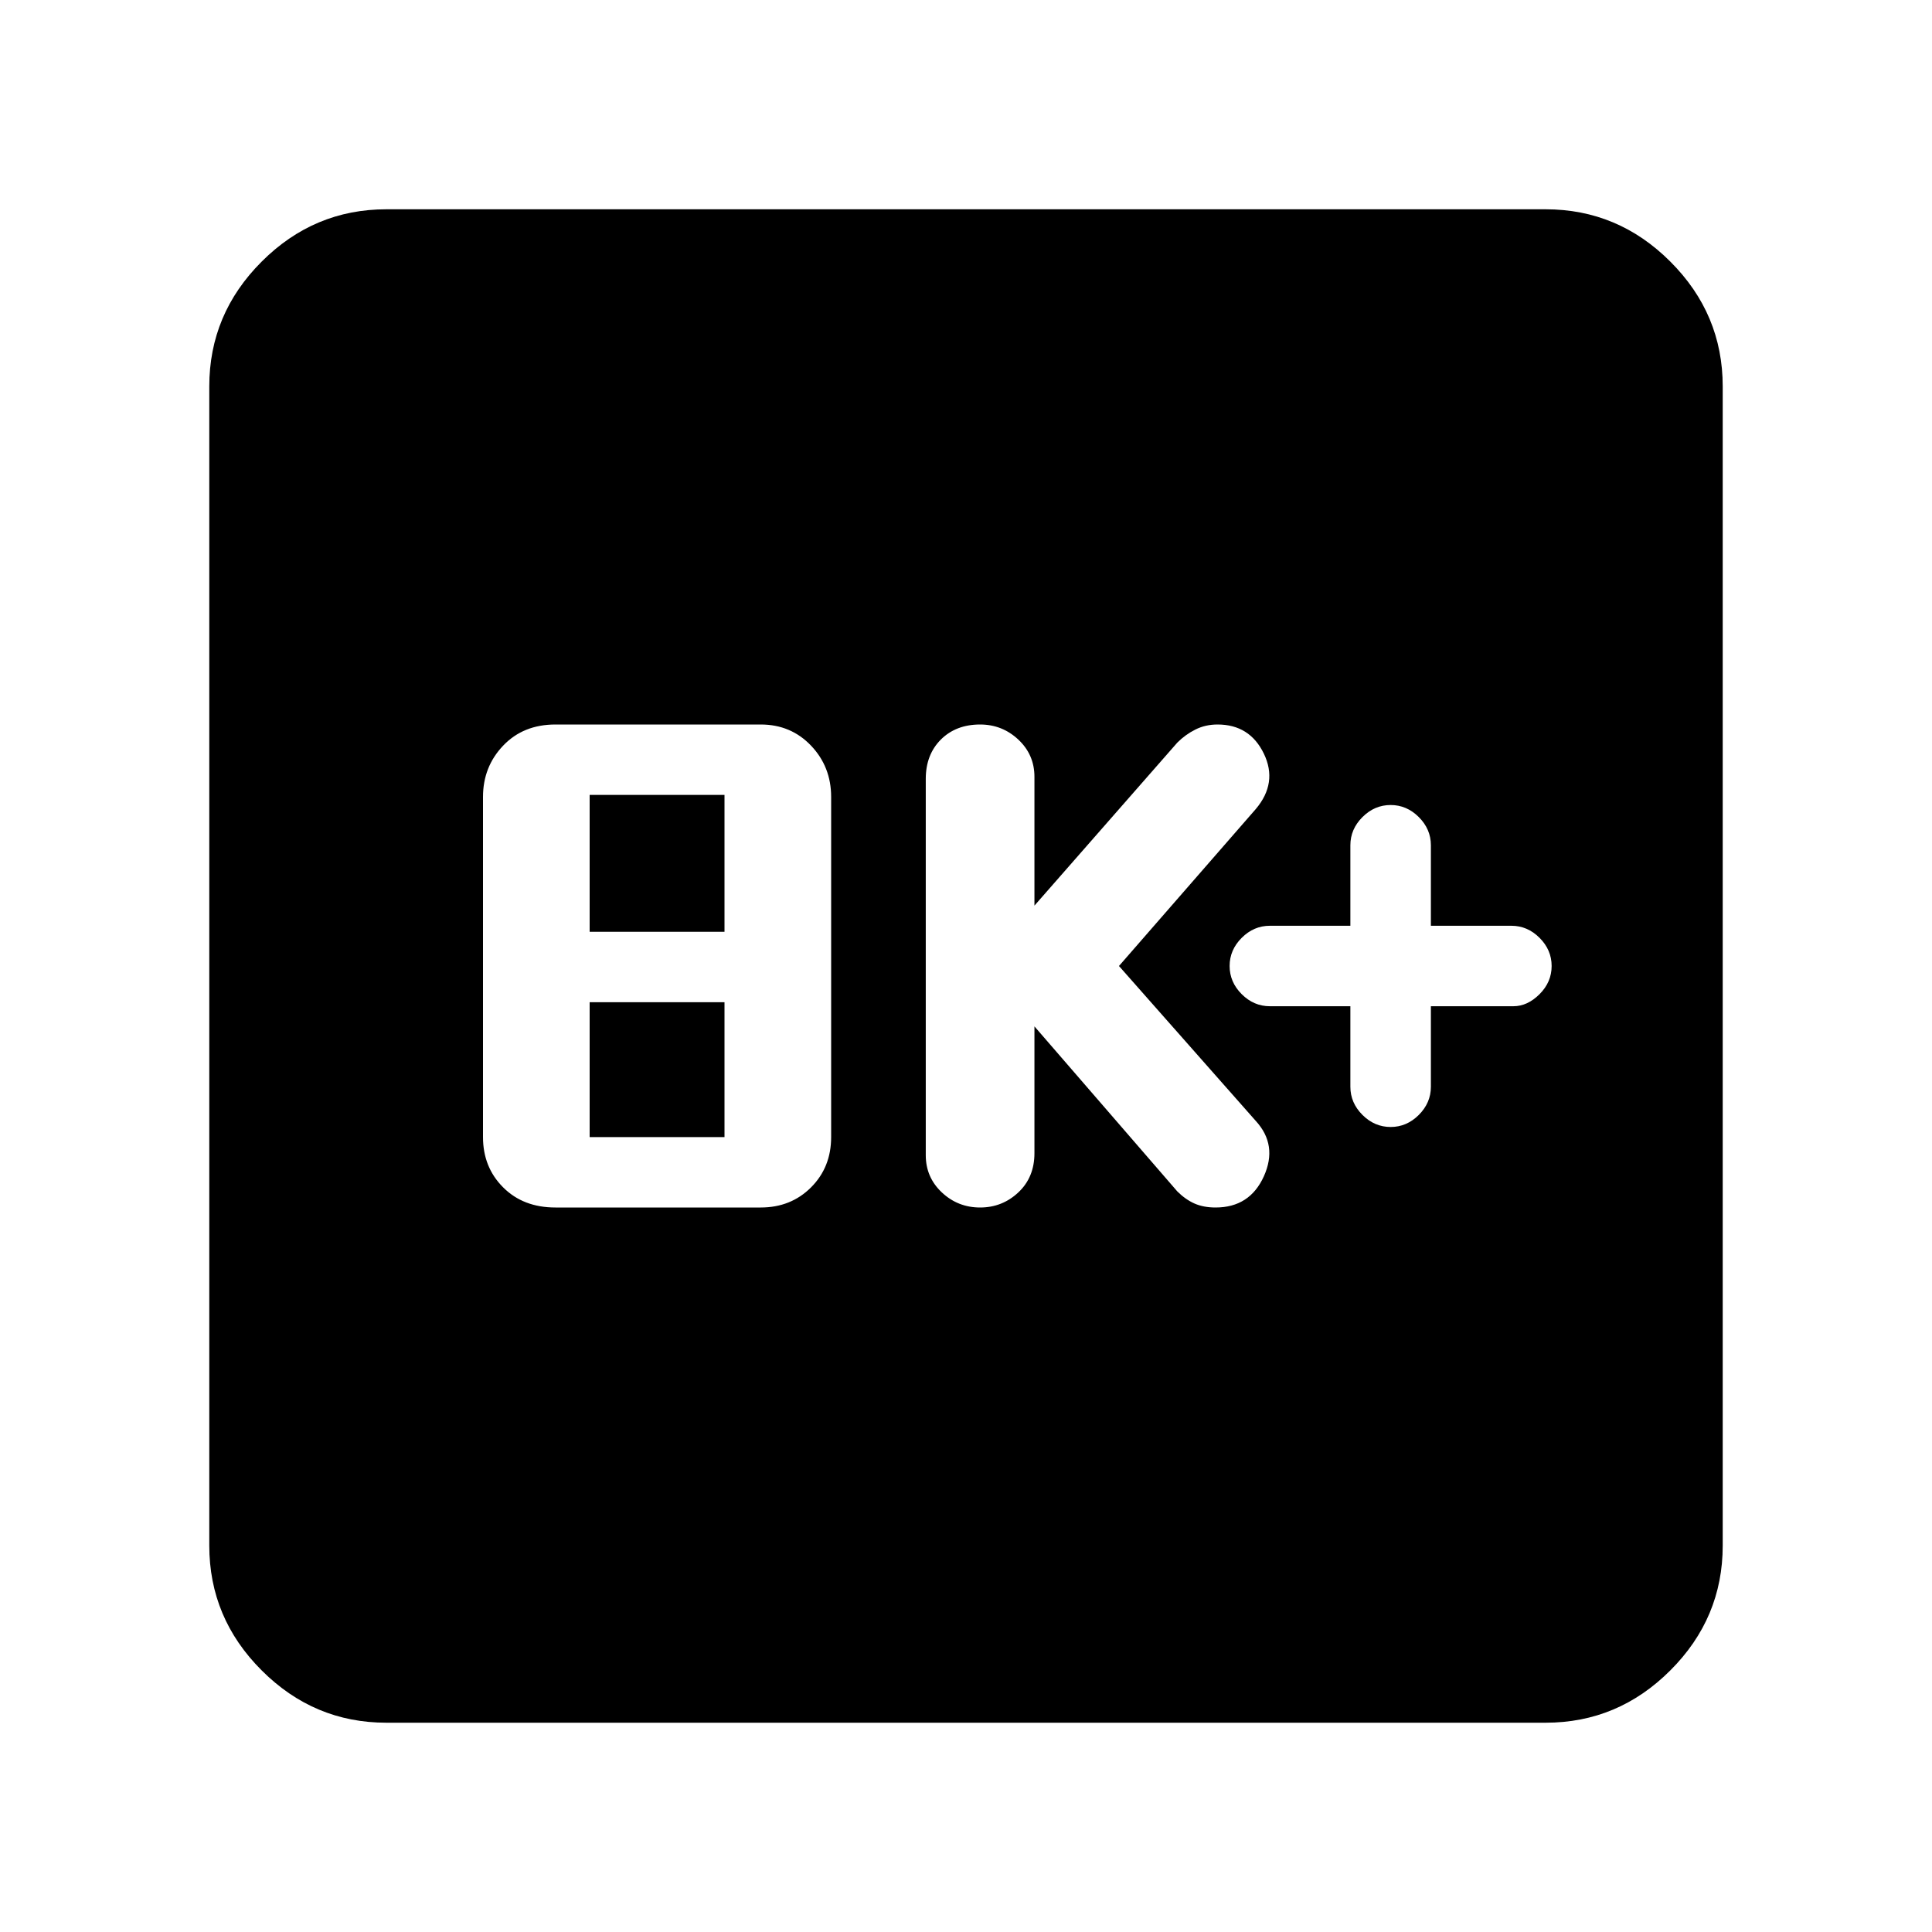 <svg xmlns="http://www.w3.org/2000/svg" height="40" width="40"><path d="M28.792 23.333Q29.125 23.333 29.375 23.083Q29.625 22.833 29.625 22.5V20.833H31.333Q31.625 20.833 31.875 20.583Q32.125 20.333 32.125 20Q32.125 19.667 31.875 19.417Q31.625 19.167 31.292 19.167H29.625V17.5Q29.625 17.167 29.375 16.917Q29.125 16.667 28.792 16.667Q28.458 16.667 28.208 16.917Q27.958 17.167 27.958 17.5V19.167H26.292Q25.958 19.167 25.708 19.417Q25.458 19.667 25.458 20Q25.458 20.333 25.708 20.583Q25.958 20.833 26.292 20.833H27.958V22.5Q27.958 22.833 28.208 23.083Q28.458 23.333 28.792 23.333ZM20.292 25Q20.75 25 21.083 24.688Q21.417 24.375 21.417 23.875V21.25L24.375 24.667Q24.542 24.833 24.729 24.917Q24.917 25 25.167 25Q25.875 25 26.167 24.354Q26.458 23.708 26 23.208L23.167 20L26 16.75Q26.458 16.208 26.167 15.604Q25.875 15 25.208 15Q24.958 15 24.75 15.104Q24.542 15.208 24.375 15.375L21.417 18.75V16.083Q21.417 15.625 21.083 15.312Q20.75 15 20.292 15Q19.792 15 19.479 15.312Q19.167 15.625 19.167 16.125V23.917Q19.167 24.375 19.5 24.688Q19.833 25 20.292 25ZM11.5 25H15.75Q16.375 25 16.792 24.583Q17.208 24.167 17.208 23.542V16.5Q17.208 15.875 16.792 15.438Q16.375 15 15.75 15H11.5Q10.833 15 10.417 15.438Q10 15.875 10 16.5V23.542Q10 24.167 10.417 24.583Q10.833 25 11.5 25ZM12.208 19.292V16.458H15V19.292ZM12.208 23.542V20.75H15V23.542ZM8 35.667Q6.5 35.667 5.417 34.583Q4.333 33.5 4.333 32V8Q4.333 6.5 5.417 5.417Q6.5 4.333 8 4.333H32Q33.5 4.333 34.583 5.417Q35.667 6.5 35.667 8V32Q35.667 33.5 34.583 34.583Q33.5 35.667 32 35.667Z"/></svg>